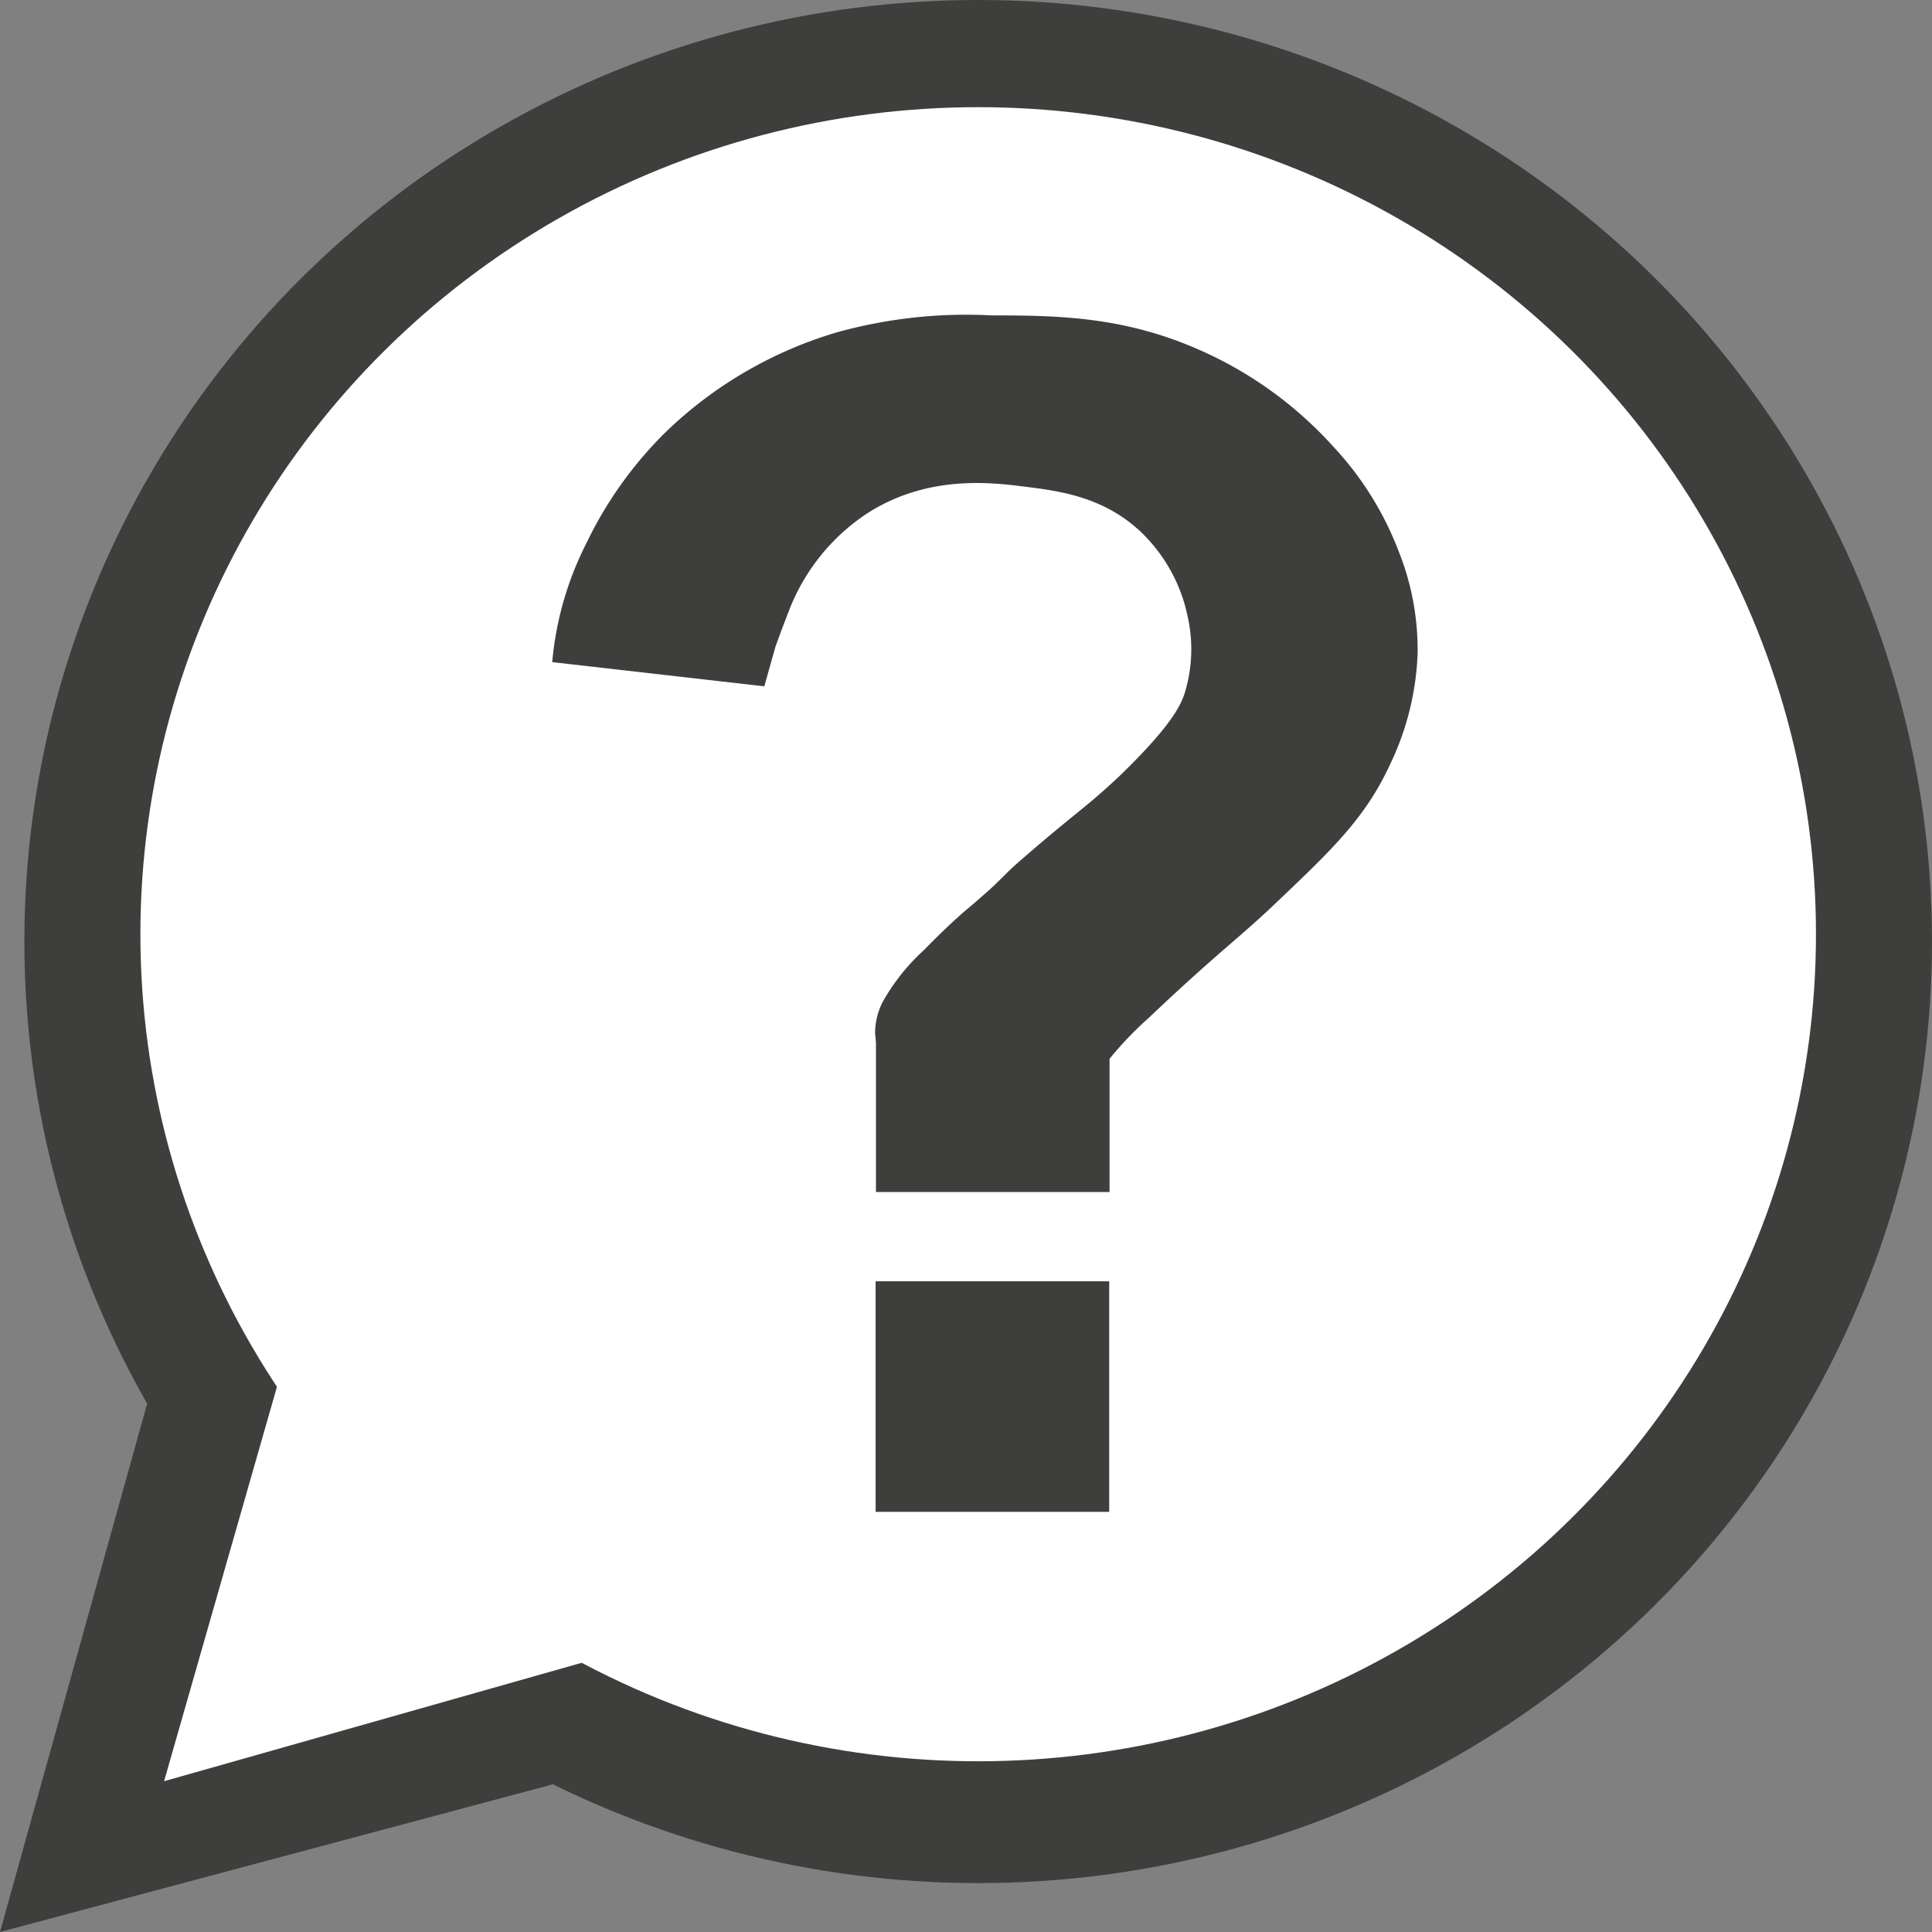 <svg id="Layer_1" data-name="Layer 1" xmlns="http://www.w3.org/2000/svg" viewBox="0 0 113.39 113.39"><rect x="0" y="0" width="113.39" height="113.39" fill="#808080" stroke="none"/><defs><style>.cls-1{fill:#3e3f3c;}.cls-2{fill:#fff;}</style></defs><ellipse class="cls-1" cx="57.41" cy="55.26" rx="55.98" ry="55.26"/><ellipse class="cls-2" cx="57.41" cy="54.83" rx="49.17" ry="48.54"/><rect class="cls-1" x="51.39" y="75.2" width="13.71" height="13.53"/><path class="cls-1" d="M131.45,125.32,119,123.9a19.2,19.2,0,0,1,.64-3.49,19.42,19.42,0,0,1,1.4-3.56,23.28,23.28,0,0,1,4.65-6.48,24.42,24.42,0,0,1,10-5.82,28.35,28.35,0,0,1,9.08-1c4,0,7.84.08,12.27,2.05a23.08,23.08,0,0,1,7.81,5.66,18.78,18.78,0,0,1,3.83,6.14,15.55,15.55,0,0,1,1.11,6,16.38,16.38,0,0,1-1.59,6.45c-1.42,3.09-3.27,4.9-6.53,8-2.42,2.32-3.45,2.94-7.65,6.92a20.74,20.74,0,0,0-3.32,3.76c-.08.12-.15.43-.35.81a7.1,7.1,0,0,1-.83,1.22c-1.34,1.54-8.78,3.48-10,2.43a3.25,3.25,0,0,1-.68-.81,3.54,3.54,0,0,1-.29-.77c-.32-1.52,0-2.86-.38-4.61a4.59,4.59,0,0,1-.22-1.14,4,4,0,0,1,.48-1.88,12.16,12.16,0,0,1,2.41-3c.82-.85,1.49-1.47,1.85-1.8.69-.63.72-.61,1.53-1.33,1.16-1,1.27-1.26,2.34-2.18,3.3-2.86,3.73-3,5.73-4.88,3.1-3,3.6-4.18,3.83-4.87a8.79,8.79,0,0,0,.16-4.56,9.53,9.53,0,0,0-2.71-4.88c-2.22-2.11-4.86-2.43-6.85-2.68s-5.71-.7-9.25,1.58a12,12,0,0,0-4.62,5.82c-.06.15-.39,1-.75,2C131.82,124,131.6,124.77,131.45,125.32Z" transform="translate(-86.59 -85.04)"/><path class="cls-1" d="M138,155" transform="translate(-86.59 -85.04)"/><path class="cls-2" d="M132.13,123.1" transform="translate(-86.59 -85.04)"/><path class="cls-1" d="M151.69,155H138v-9.26h13.71V155Z" transform="translate(-86.59 -85.04)"/><path class="cls-1" d="M152.22,147.62" transform="translate(-86.59 -85.04)"/><path class="cls-1" d="M130.64,131.51" transform="translate(-86.59 -85.04)"/><polyline class="cls-1" points="8.63 82.4 0 113.39 32.42 104.73"/><path class="cls-2" d="M104.05,162.22l-7.83,27.36,27.72-7.86" transform="translate(-86.59 -85.04)"/></svg>
